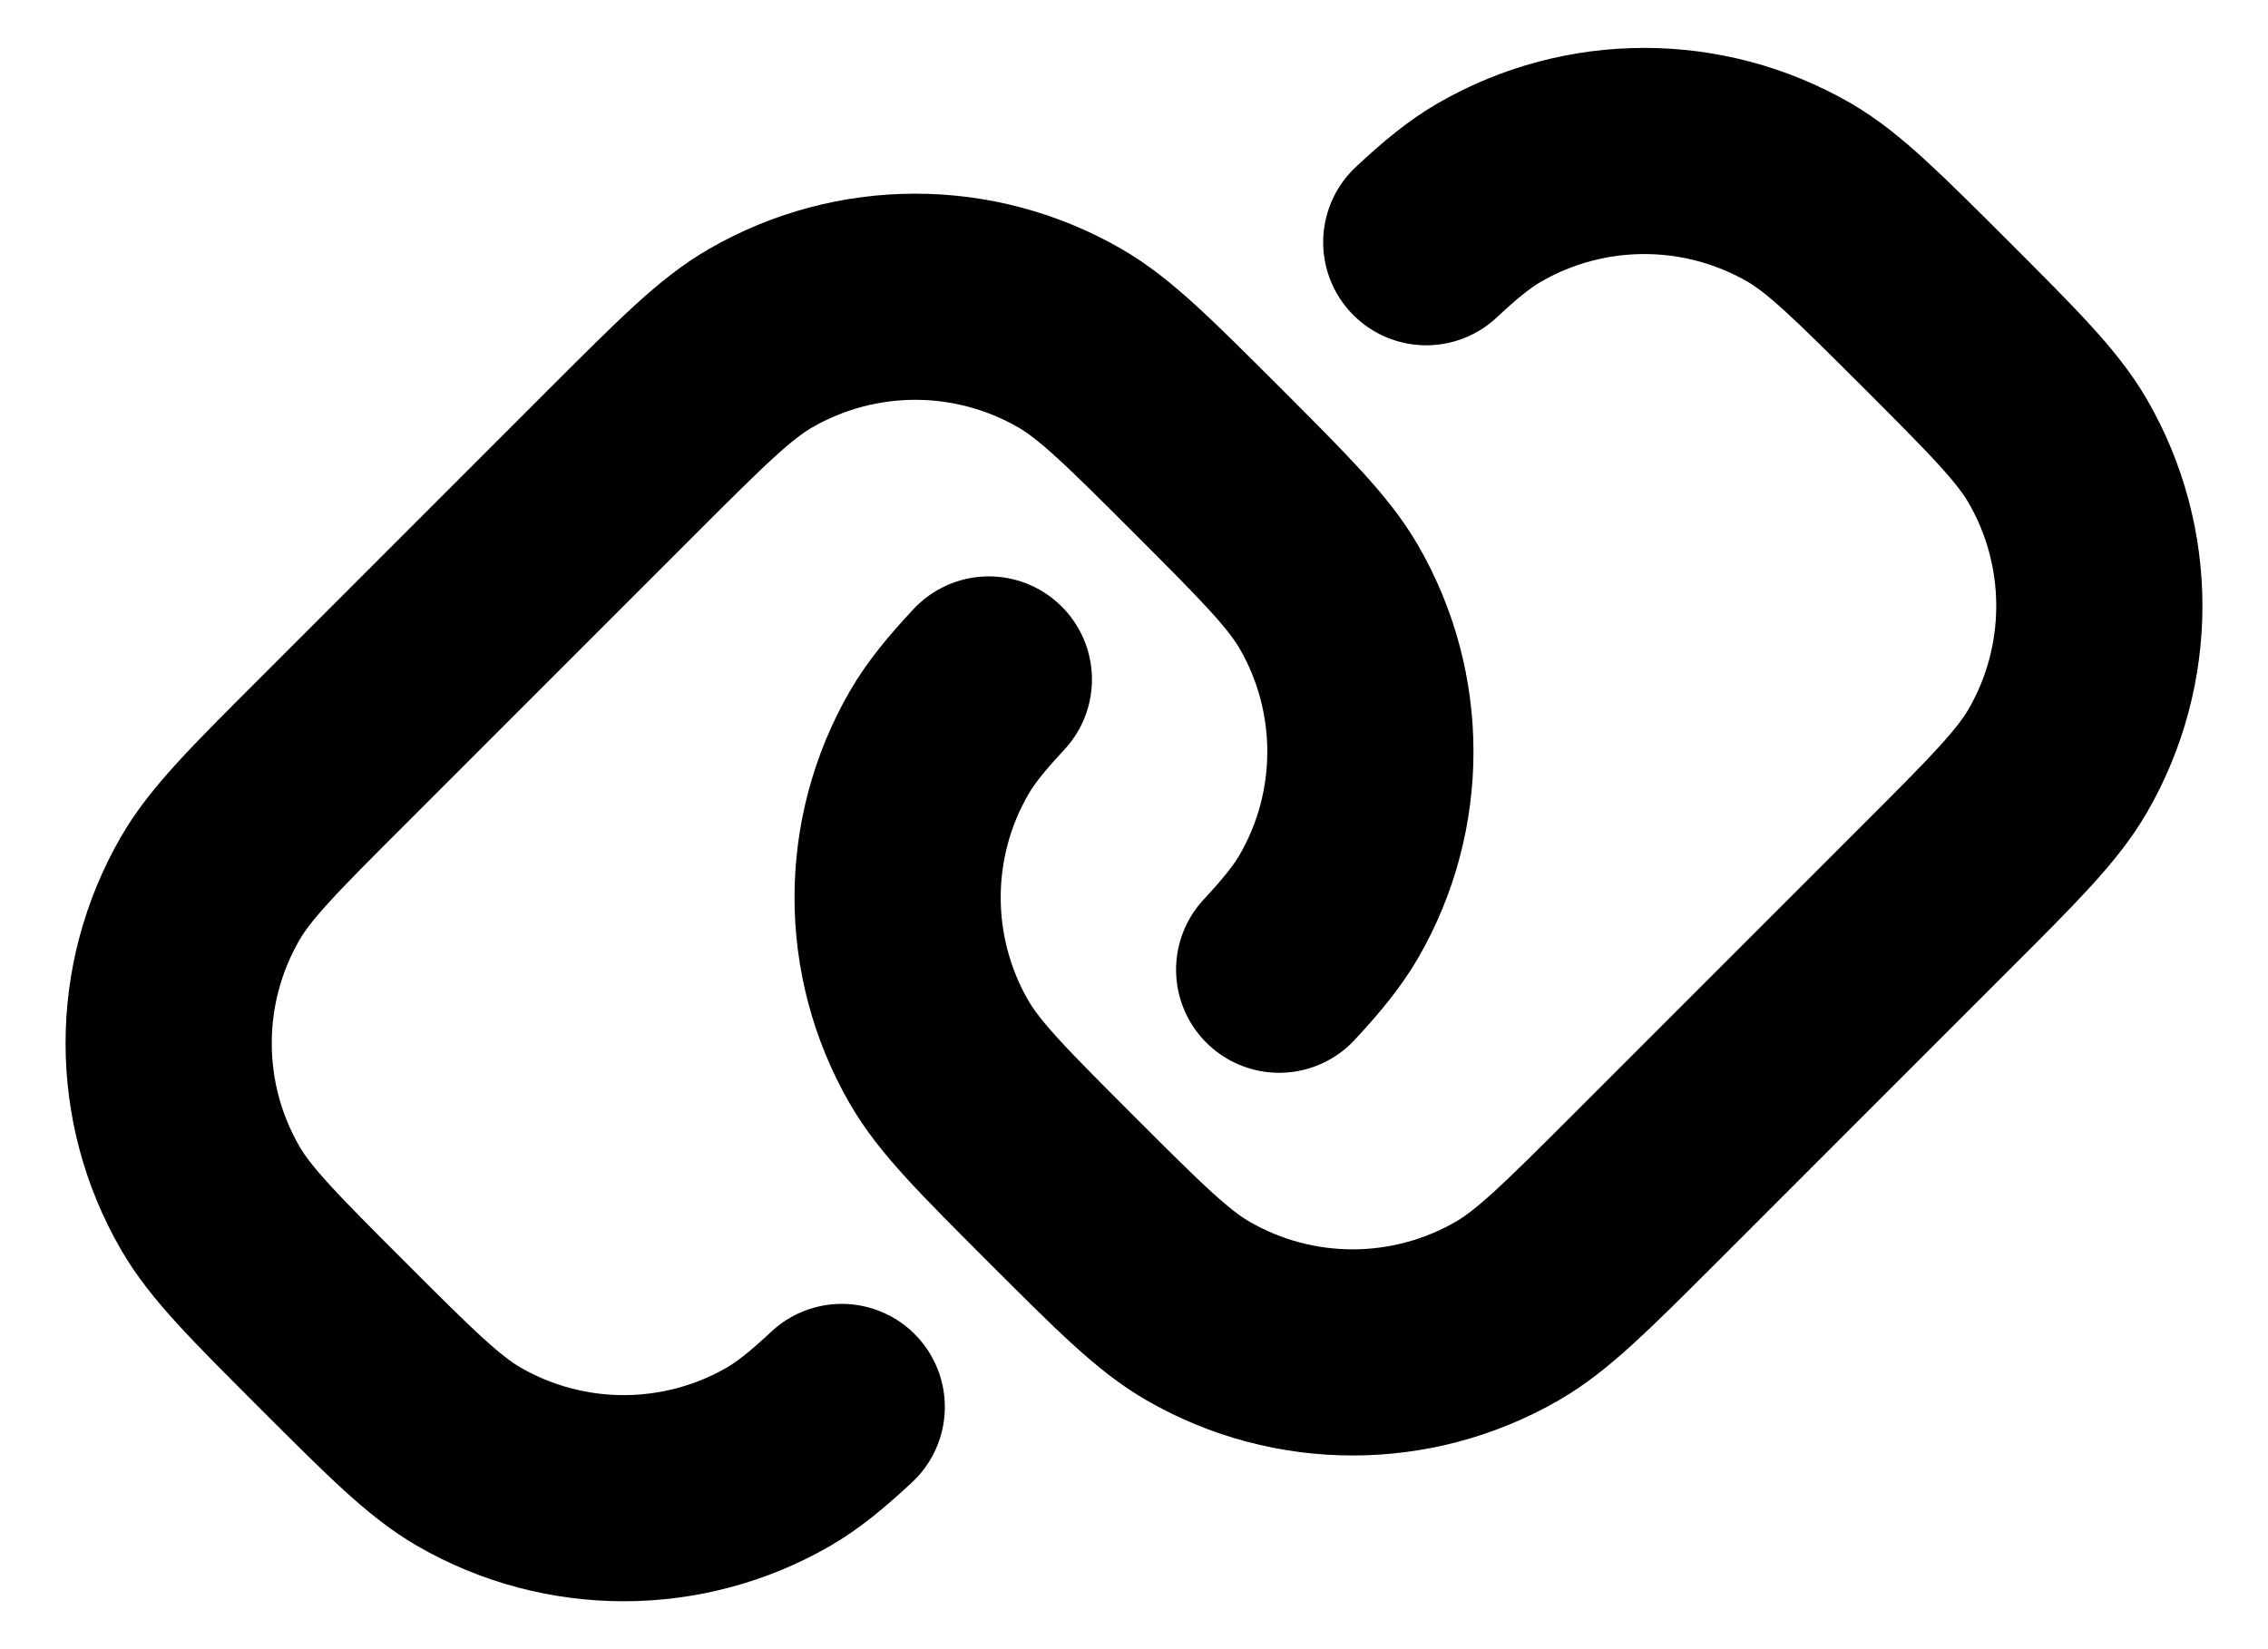 <svg width="22" height="16" viewBox="0 0 22 16" fill="none" xmlns="http://www.w3.org/2000/svg">
<path d="M8.165 13.65C7.925 13.874 7.74 14.024 7.55 14.134C6.622 14.669 5.478 14.669 4.55 14.134C4.208 13.936 3.879 13.607 3.222 12.95C2.564 12.292 2.235 11.963 2.038 11.621C1.502 10.693 1.502 9.55 2.038 8.621C2.235 8.279 2.564 7.95 3.222 7.293L6.05 4.464C6.708 3.807 7.036 3.478 7.378 3.281C8.307 2.745 9.45 2.745 10.378 3.281C10.72 3.478 11.049 3.807 11.707 4.464C12.364 5.122 12.693 5.451 12.891 5.793C13.427 6.721 13.427 7.865 12.891 8.793C12.781 8.982 12.631 9.168 12.408 9.408M9.592 6.592C9.368 6.832 9.218 7.018 9.109 7.207C8.573 8.135 8.573 9.279 9.109 10.207C9.306 10.549 9.635 10.878 10.293 11.536C10.95 12.193 11.279 12.522 11.621 12.719C12.549 13.255 13.693 13.255 14.621 12.719C14.963 12.522 15.292 12.193 15.95 11.536L18.778 8.707C19.436 8.05 19.764 7.721 19.962 7.379C20.498 6.45 20.498 5.307 19.962 4.379C19.764 4.037 19.436 3.708 18.778 3.05C18.12 2.393 17.791 2.064 17.45 1.866C16.521 1.331 15.378 1.331 14.45 1.866C14.26 1.976 14.074 2.126 13.835 2.35" stroke="black" stroke-width="2" stroke-linecap="round"/>
</svg>
